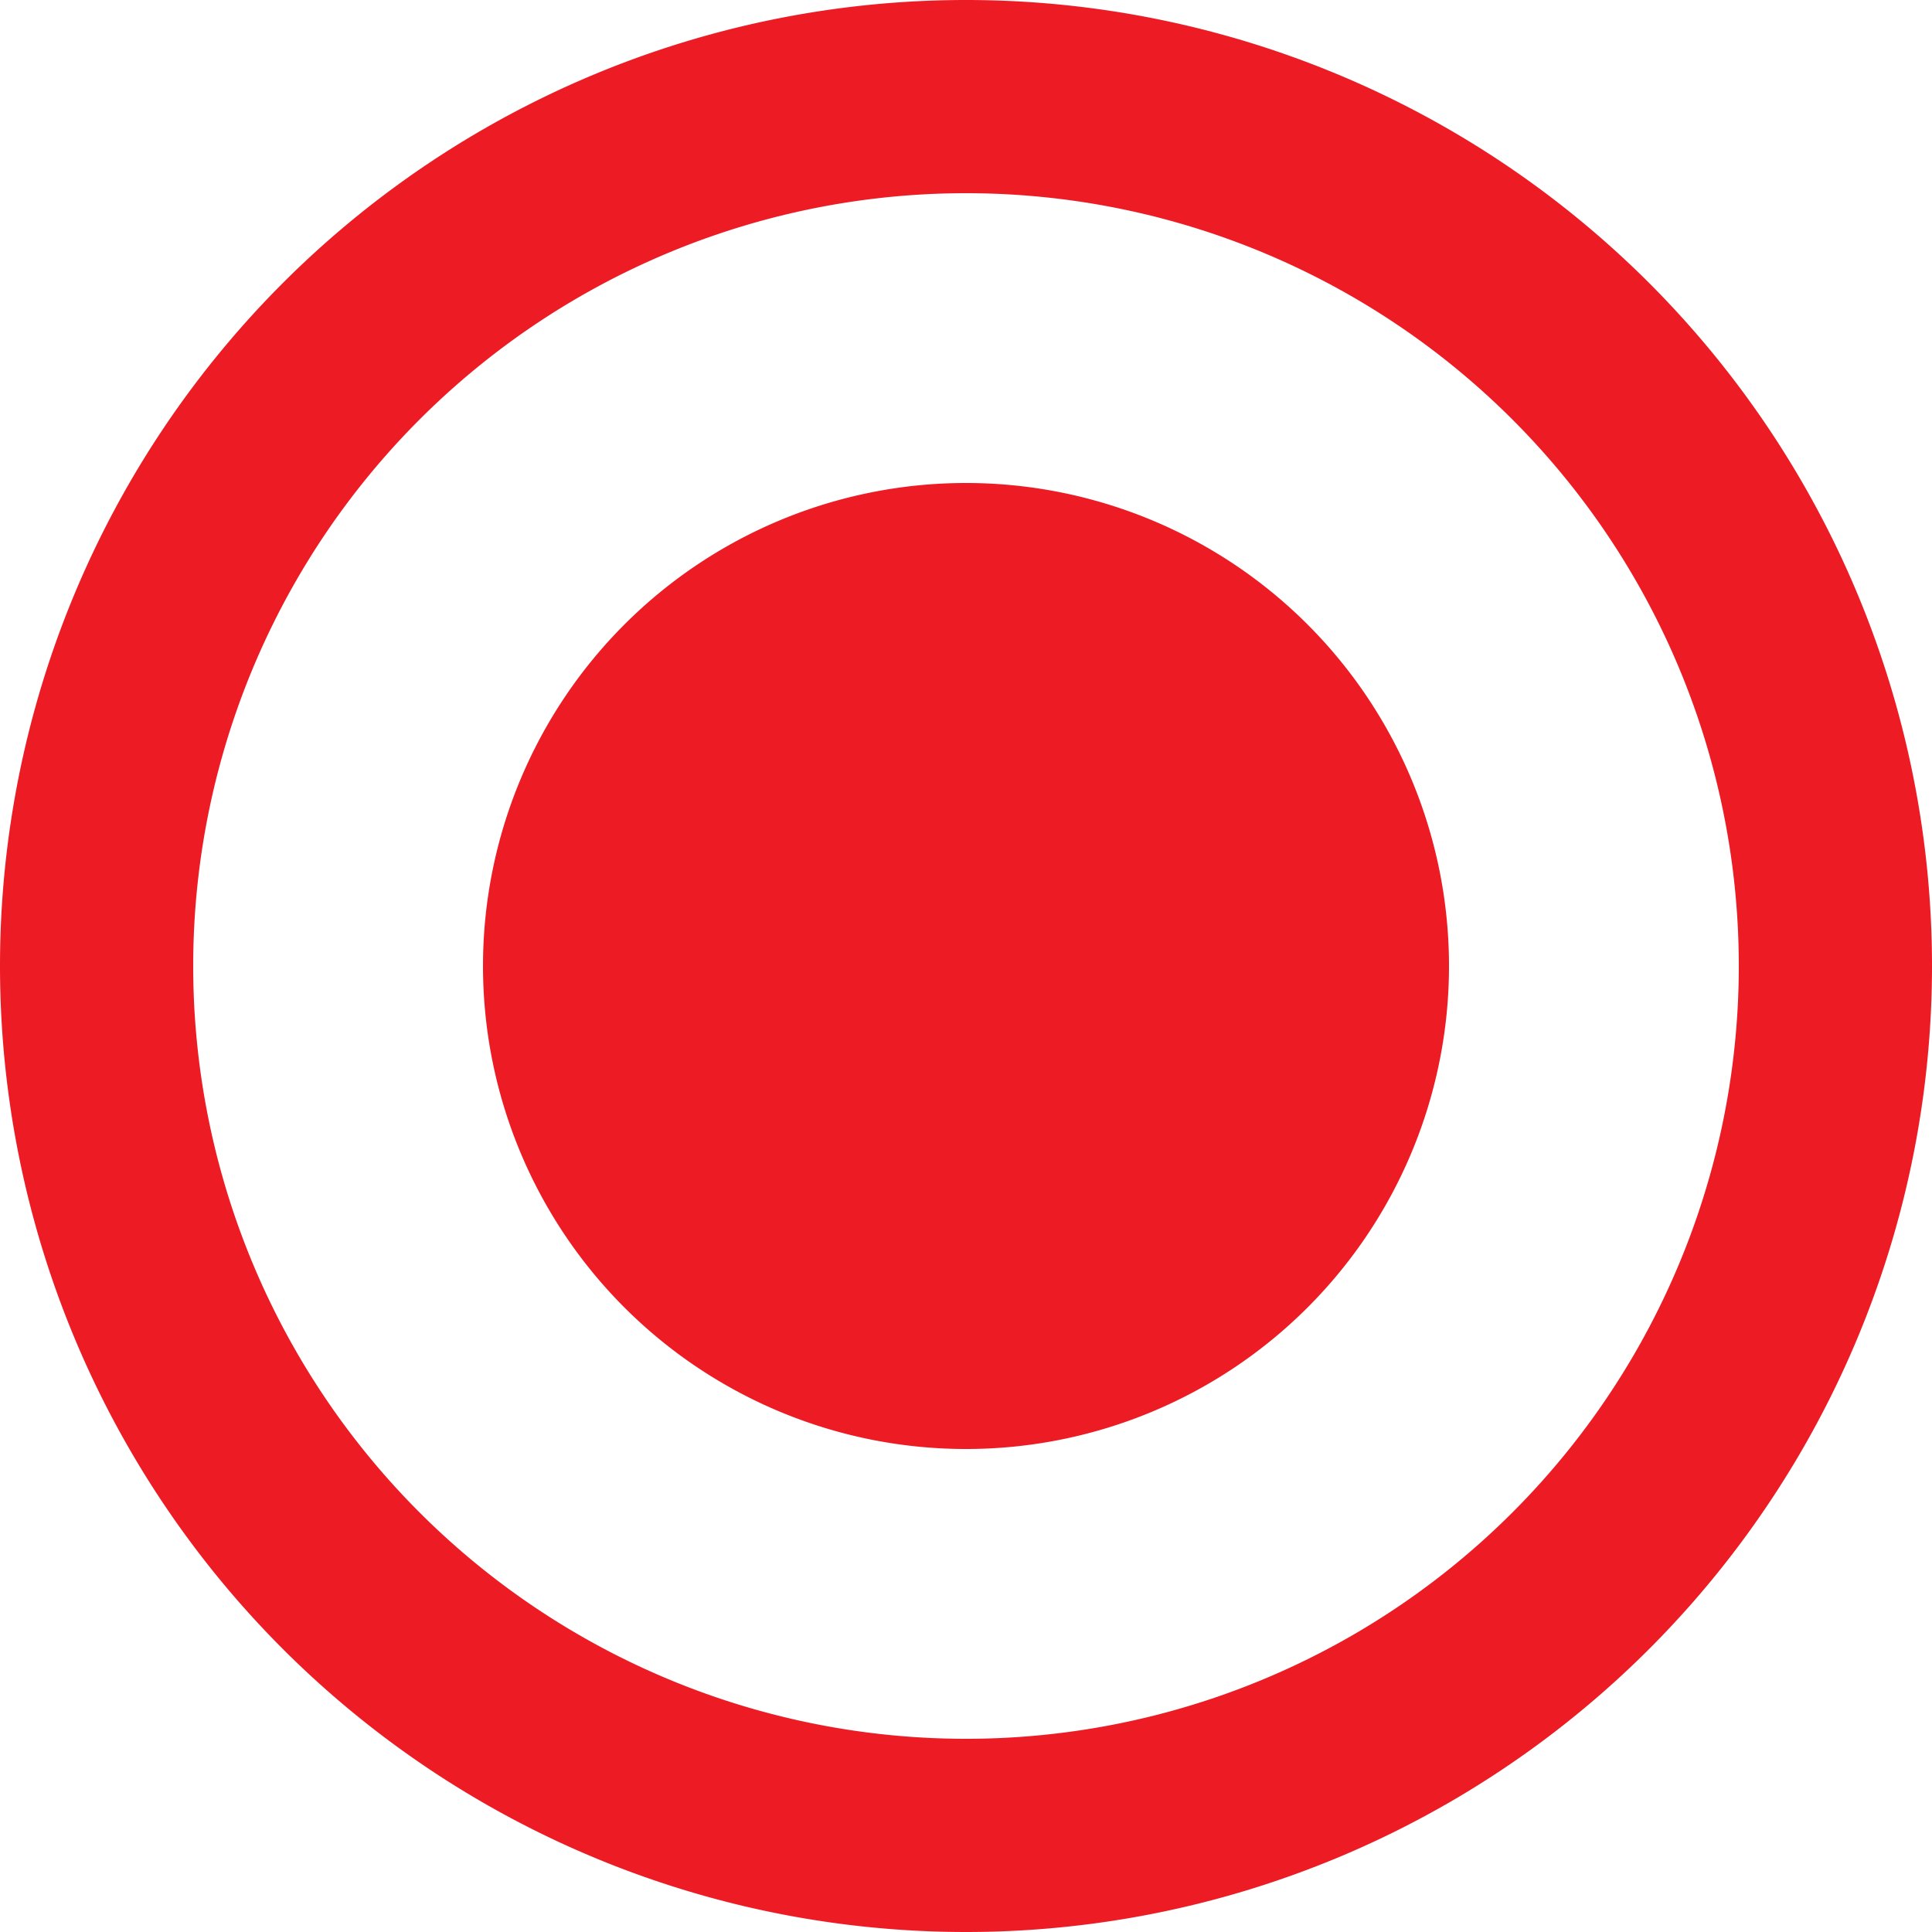 <svg xmlns="http://www.w3.org/2000/svg" width="14" height="14" viewBox="0 0 14 14">
  <defs>
    <style>
      .cls-1 {
        fill: #ed1b24;
      }
    </style>
  </defs>
  <g id="Temp_Radio_Selected" transform="translate(-617 -240)">
    <path id="Selection_Control_Radio_On_Enabled" data-name="Selection Control / Radio / On / Enabled" class="cls-1" d="M12-384a7,7,0,0,0-7,7,7,7,0,0,0,7,7,7,7,0,0,0,7-7A7,7,0,0,0,12-384Zm0,12.6A5.6,5.6,0,0,1,6.4-377a5.6,5.6,0,0,1,5.6-5.6,5.6,5.6,0,0,1,5.6,5.6A5.6,5.6,0,0,1,12-371.4Zm0-2.1a3.5,3.5,0,0,0,3.5-3.5,3.5,3.5,0,0,0-3.5-3.5A3.5,3.5,0,0,0,8.5-377,3.5,3.5,0,0,0,12-373.5Z" transform="translate(612 624)"/>
  </g>
</svg>
